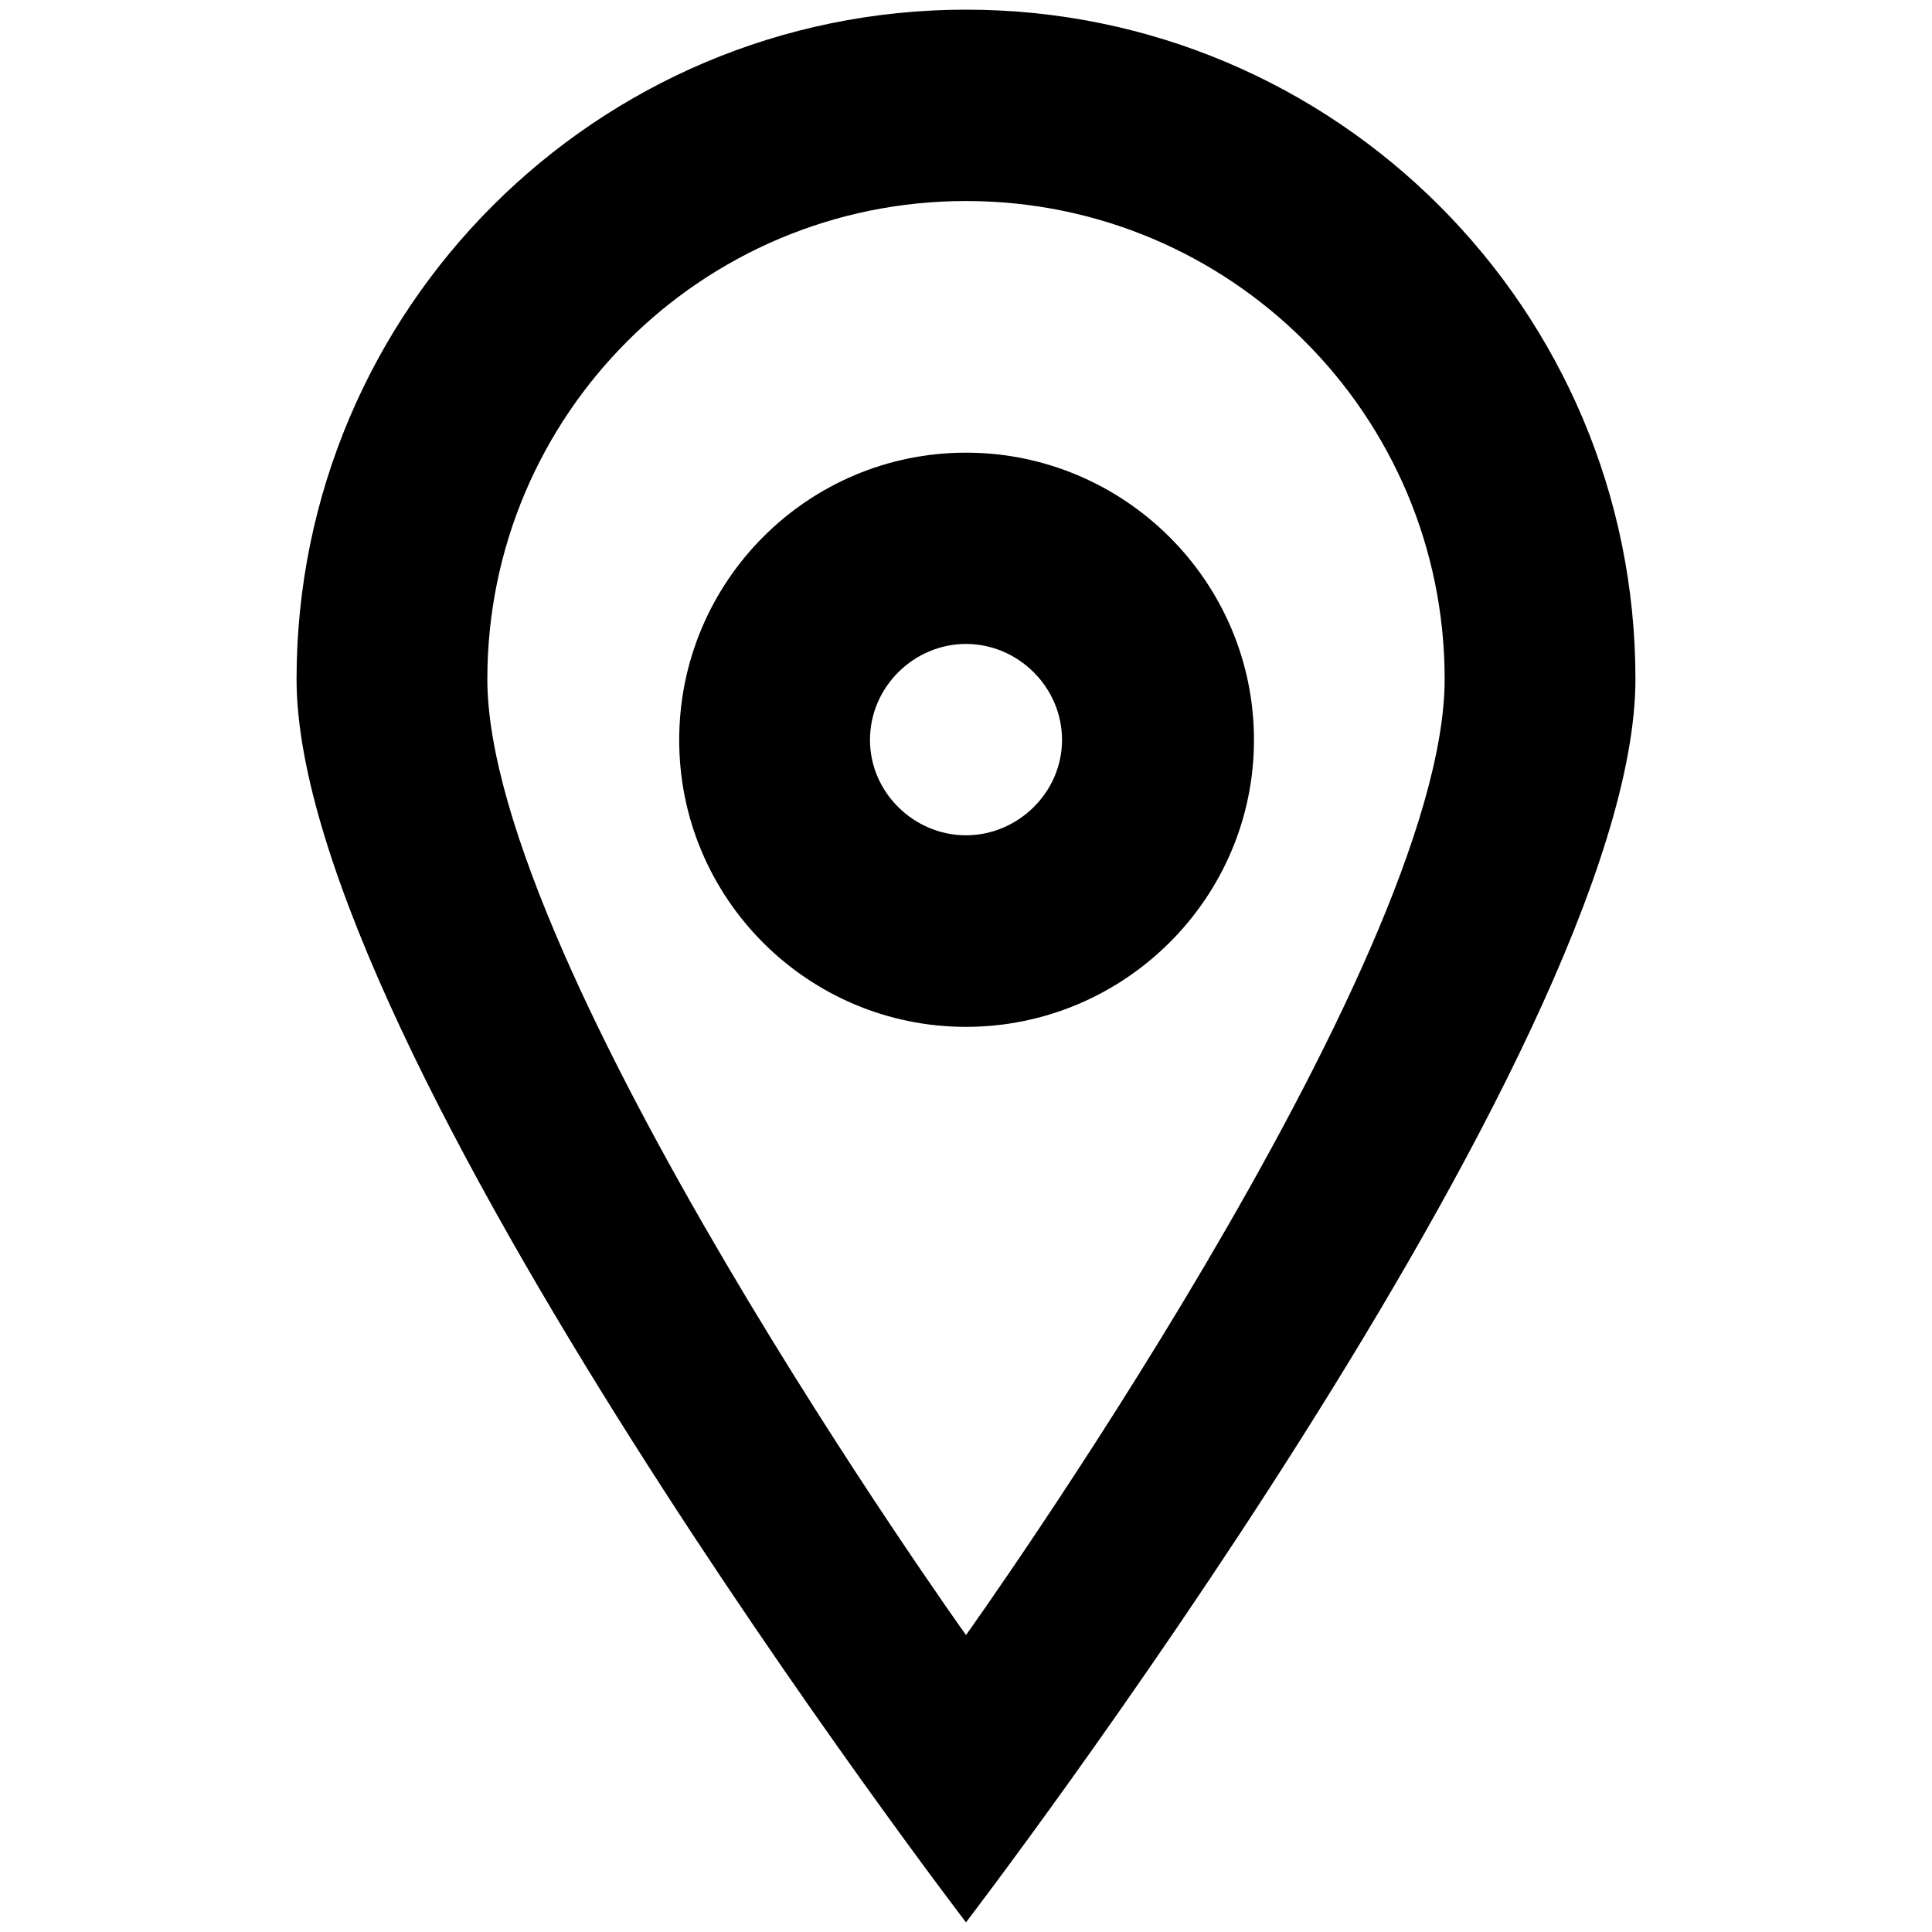 <?xml version="1.0" encoding="utf-8"?>
<!-- Generator: Adobe Illustrator 15.1.0, SVG Export Plug-In . SVG Version: 6.00 Build 0)  -->
<!DOCTYPE svg PUBLIC "-//W3C//DTD SVG 1.1//EN" "http://www.w3.org/Graphics/SVG/1.1/DTD/svg11.dtd">
<svg version="1.1" id="Layer_1" xmlns="http://www.w3.org/2000/svg" xmlns:xlink="http://www.w3.org/1999/xlink" x="0px" y="0px"
	 width="20px" height="20px" viewBox="0 0 20 20" enable-background="new 0 0 20 20" xml:space="preserve">
<path d="M10,0.1c-3.827,0-6.93,3.103-6.93,6.931C3.07,10.856,10,19.9,10,19.9s6.93-9.044,6.93-12.87C16.93,3.202,13.826,0.1,10,0.1z
	 M10,16.926c0,0-4.955-6.929-4.955-9.896c0-2.733,2.217-4.949,4.955-4.949c2.739,0,4.955,2.216,4.955,4.949
	C14.955,9.997,10,16.926,10,16.926z M10,4.686c-1.637,0-2.969,1.331-2.969,2.975c0,1.64,1.332,2.969,2.969,2.969
	S12.981,9.3,12.981,7.66C12.981,6.017,11.637,4.686,10,4.686z M10,8.647c-0.538,0-0.994-0.443-0.994-0.987
	c0-0.55,0.456-0.994,0.994-0.994c0.537,0,0.994,0.444,0.994,0.994C10.994,8.204,10.537,8.647,10,8.647z"/>
</svg>

